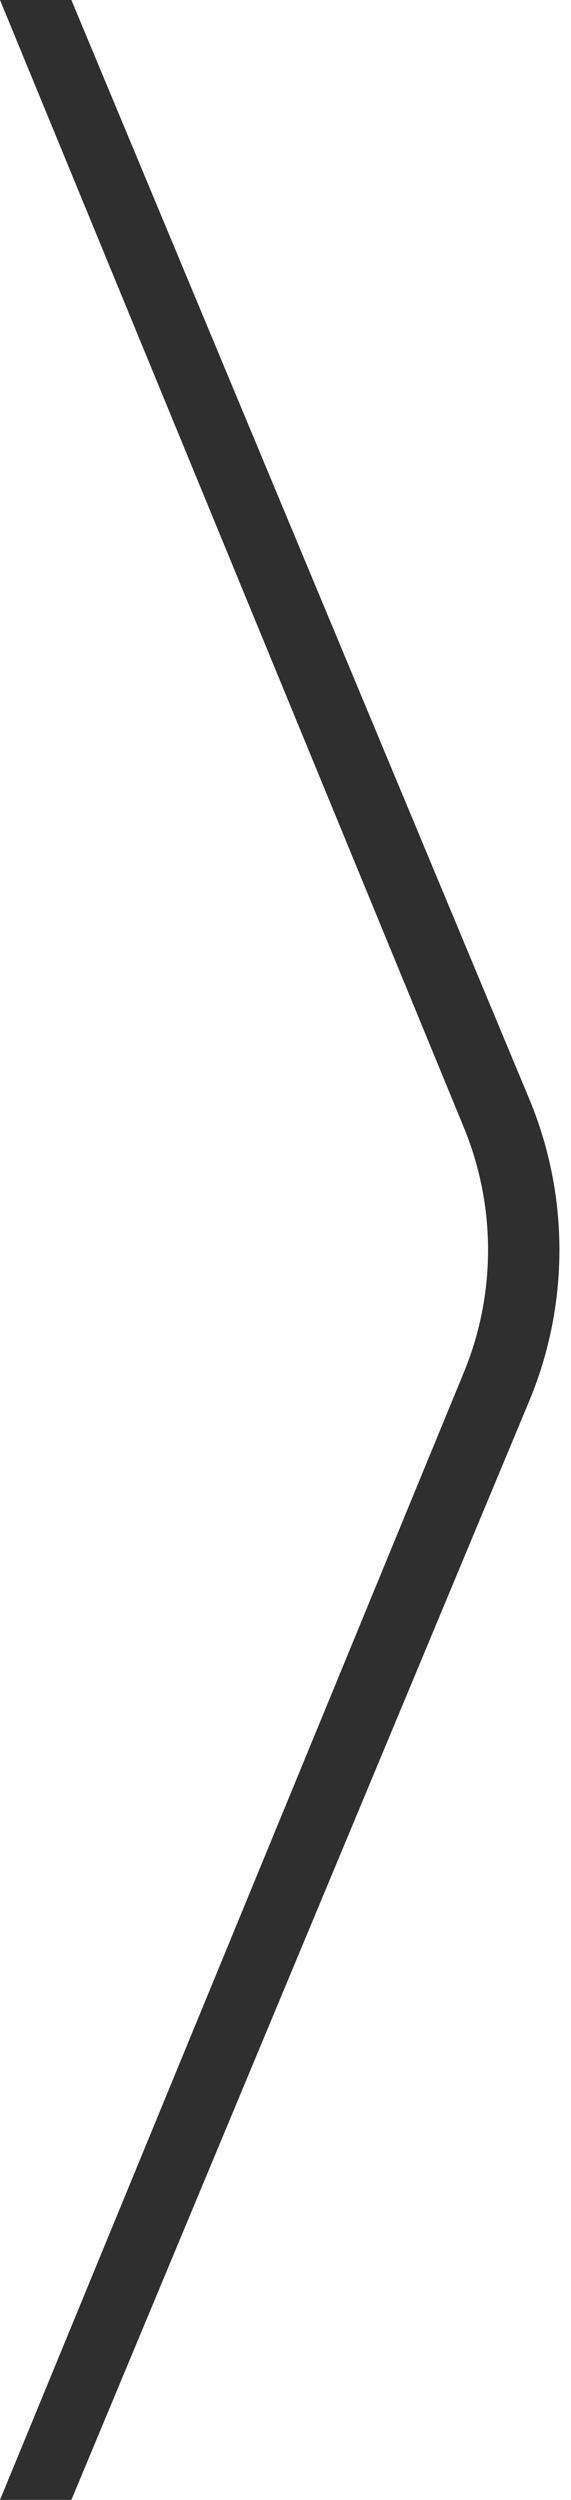 <svg width="16" height="70" viewBox="0 0 16 70" fill="none" xmlns="http://www.w3.org/2000/svg">
<path id="Vector 1 (Stroke)" fill-rule="evenodd" clip-rule="evenodd" d="M12.991 31.555L0 0H2L14.838 30.79C15.955 33.486 15.955 36.514 14.838 39.21L2 70H0L12.991 38.445C13.904 36.239 13.904 33.761 12.991 31.555Z" fill="#302F2F"/>
</svg>
